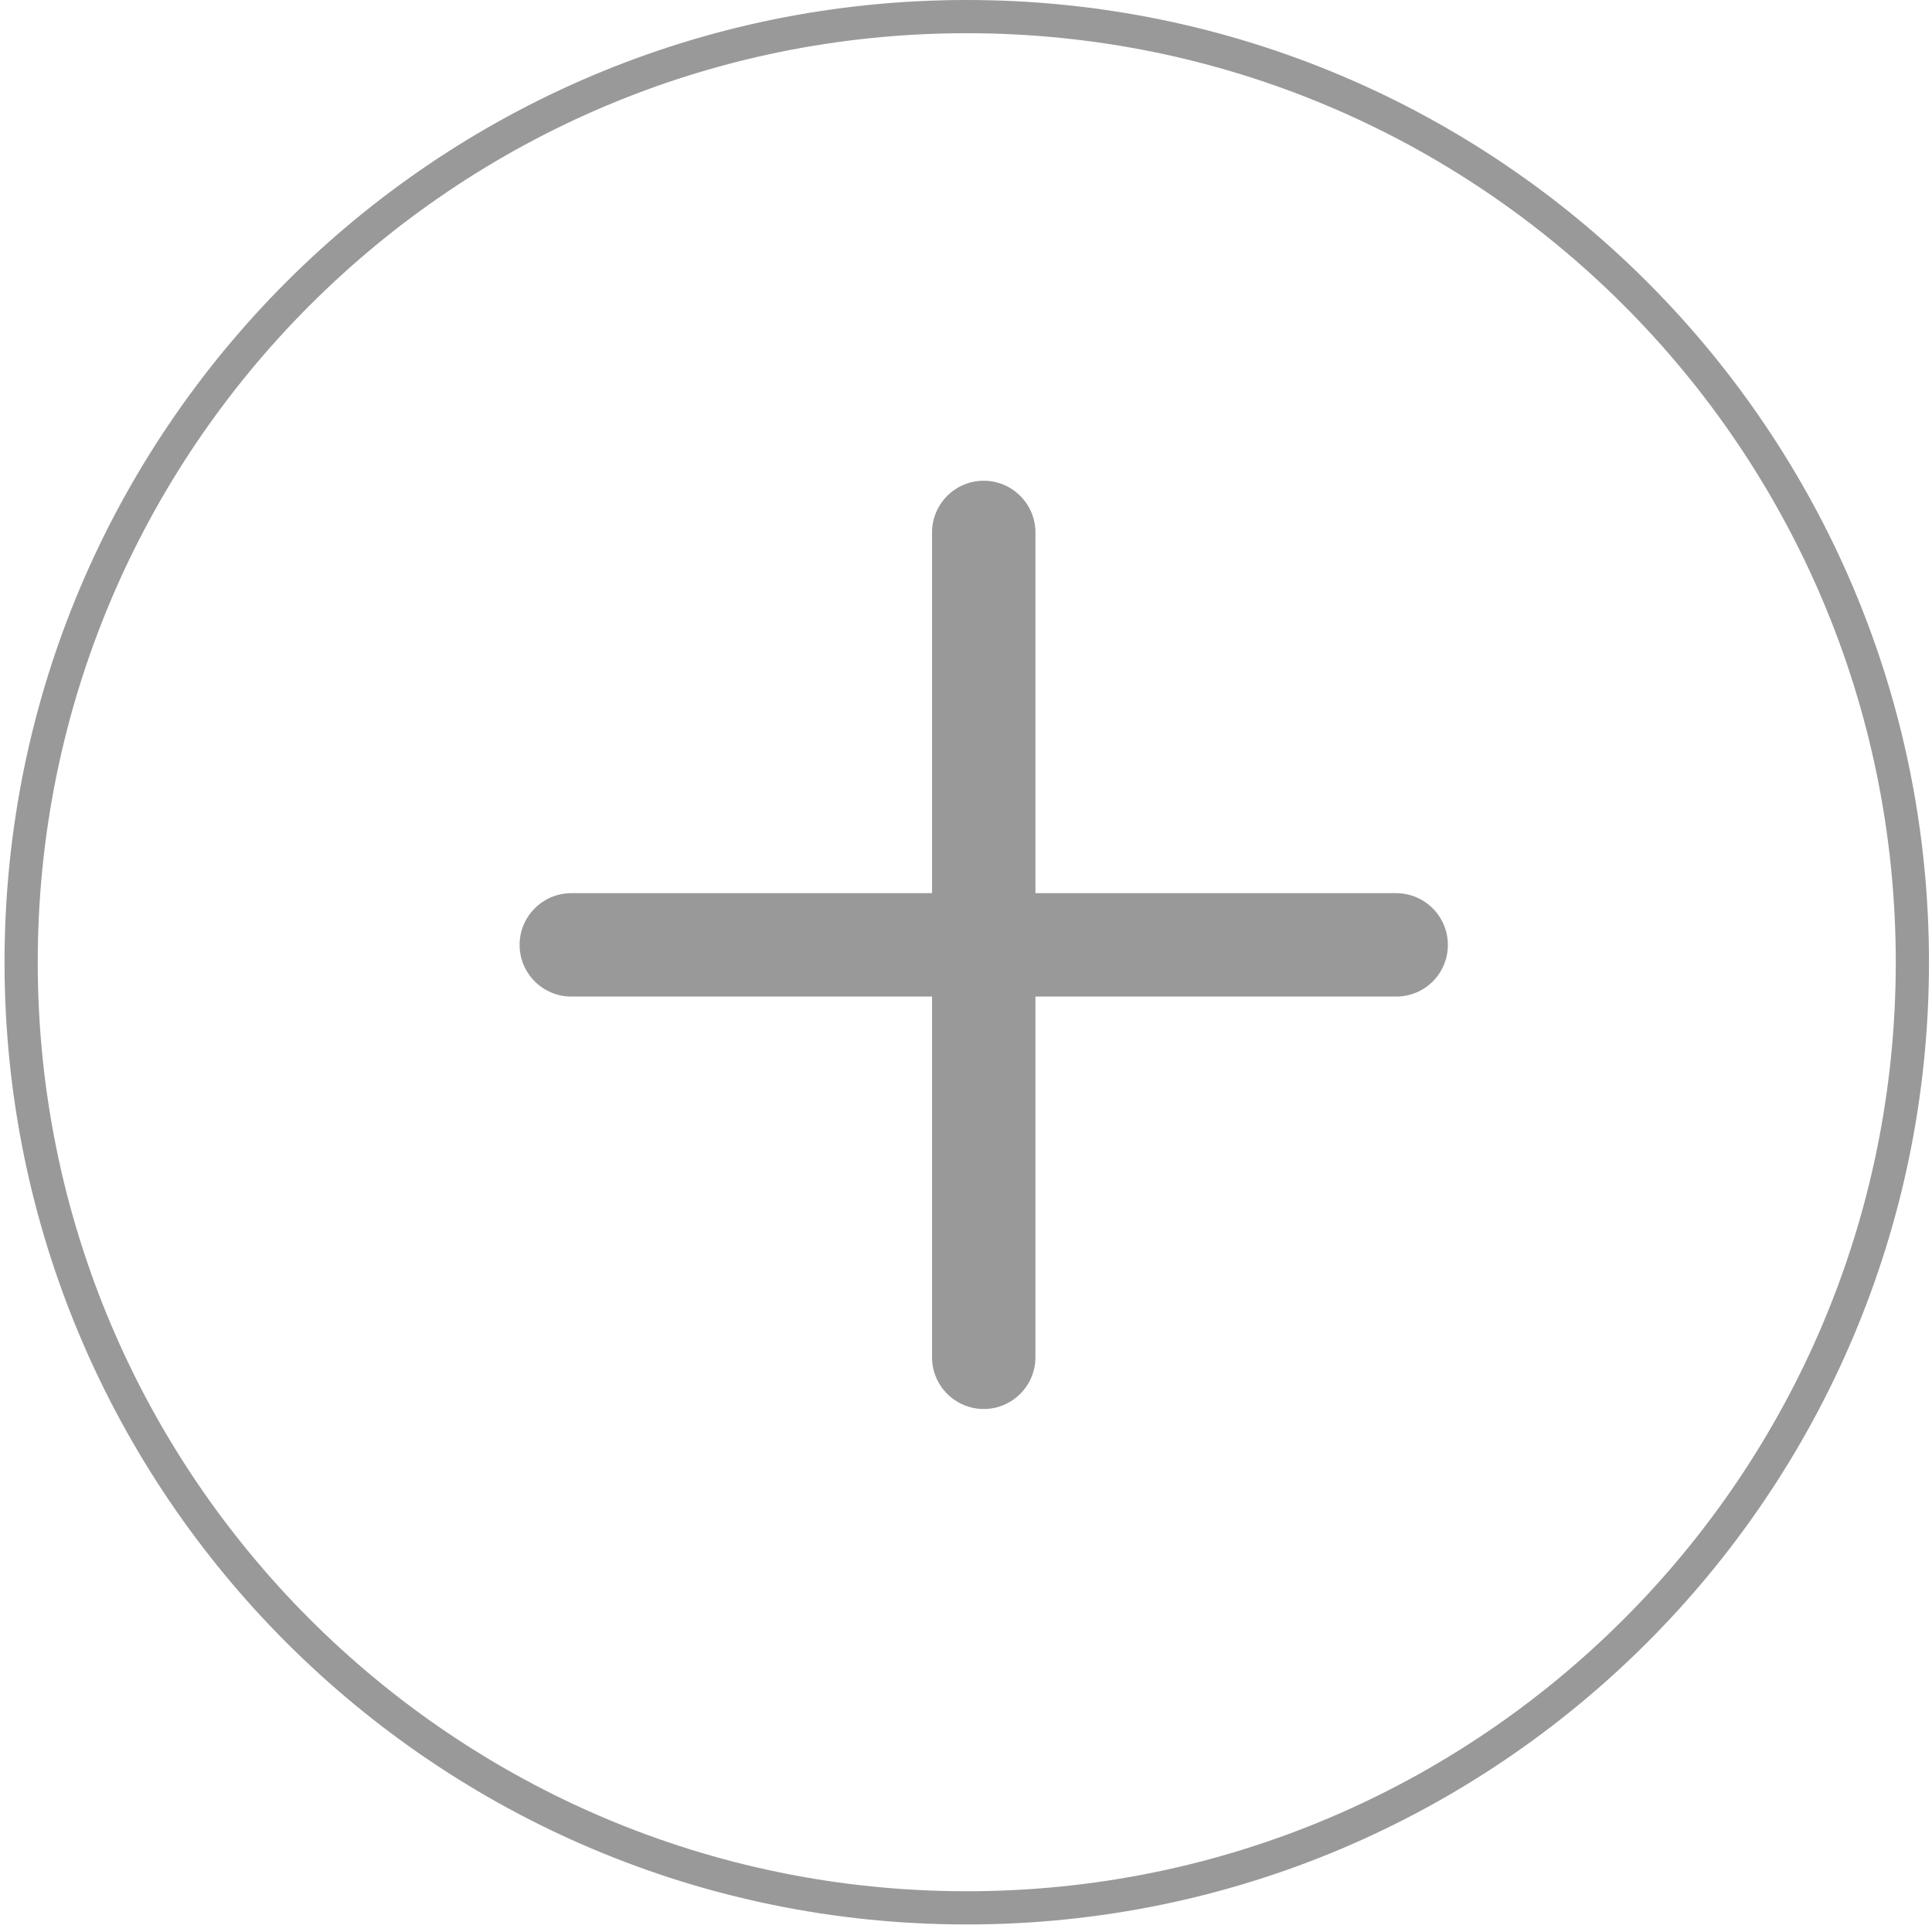 <?xml version="1.0" standalone="no"?><!DOCTYPE svg PUBLIC "-//W3C//DTD SVG 1.1//EN" "http://www.w3.org/Graphics/SVG/1.1/DTD/svg11.dtd"><svg t="1524196522423" class="icon" style="" viewBox="0 0 1024 1024" version="1.1" xmlns="http://www.w3.org/2000/svg" p-id="10383" xmlns:xlink="http://www.w3.org/1999/xlink" width="200" height="200"><defs><style type="text/css"></style></defs><path d="M512.4 1020c-281.6 0-510-228.4-510-510S230.8 0 512.4 0s510 228.4 510 510-228.4 510-510 510z m0-1002.4C240.4 17.6 20 238 20 510s220.4 492.4 492.4 492.4S1004.8 782 1004.8 510 784.4 17.6 512.4 17.6zM740 528.2h-191.2v191.2c0 15-12.2 27.4-27.4 27.4-15 0-27.4-12.2-27.4-27.4v-191.2h-191.2c-15 0-27.4-12.2-27.4-27.4 0-15 12.2-27.4 27.4-27.4H494v-191.2c0-15 12.2-27.4 27.4-27.4 15 0 27.4 12.2 27.4 27.4v191.2H740c15 0 27.4 12.2 27.4 27.4s-12.2 27.4-27.4 27.4z" fill="#999999" p-id="10384"></path></svg>